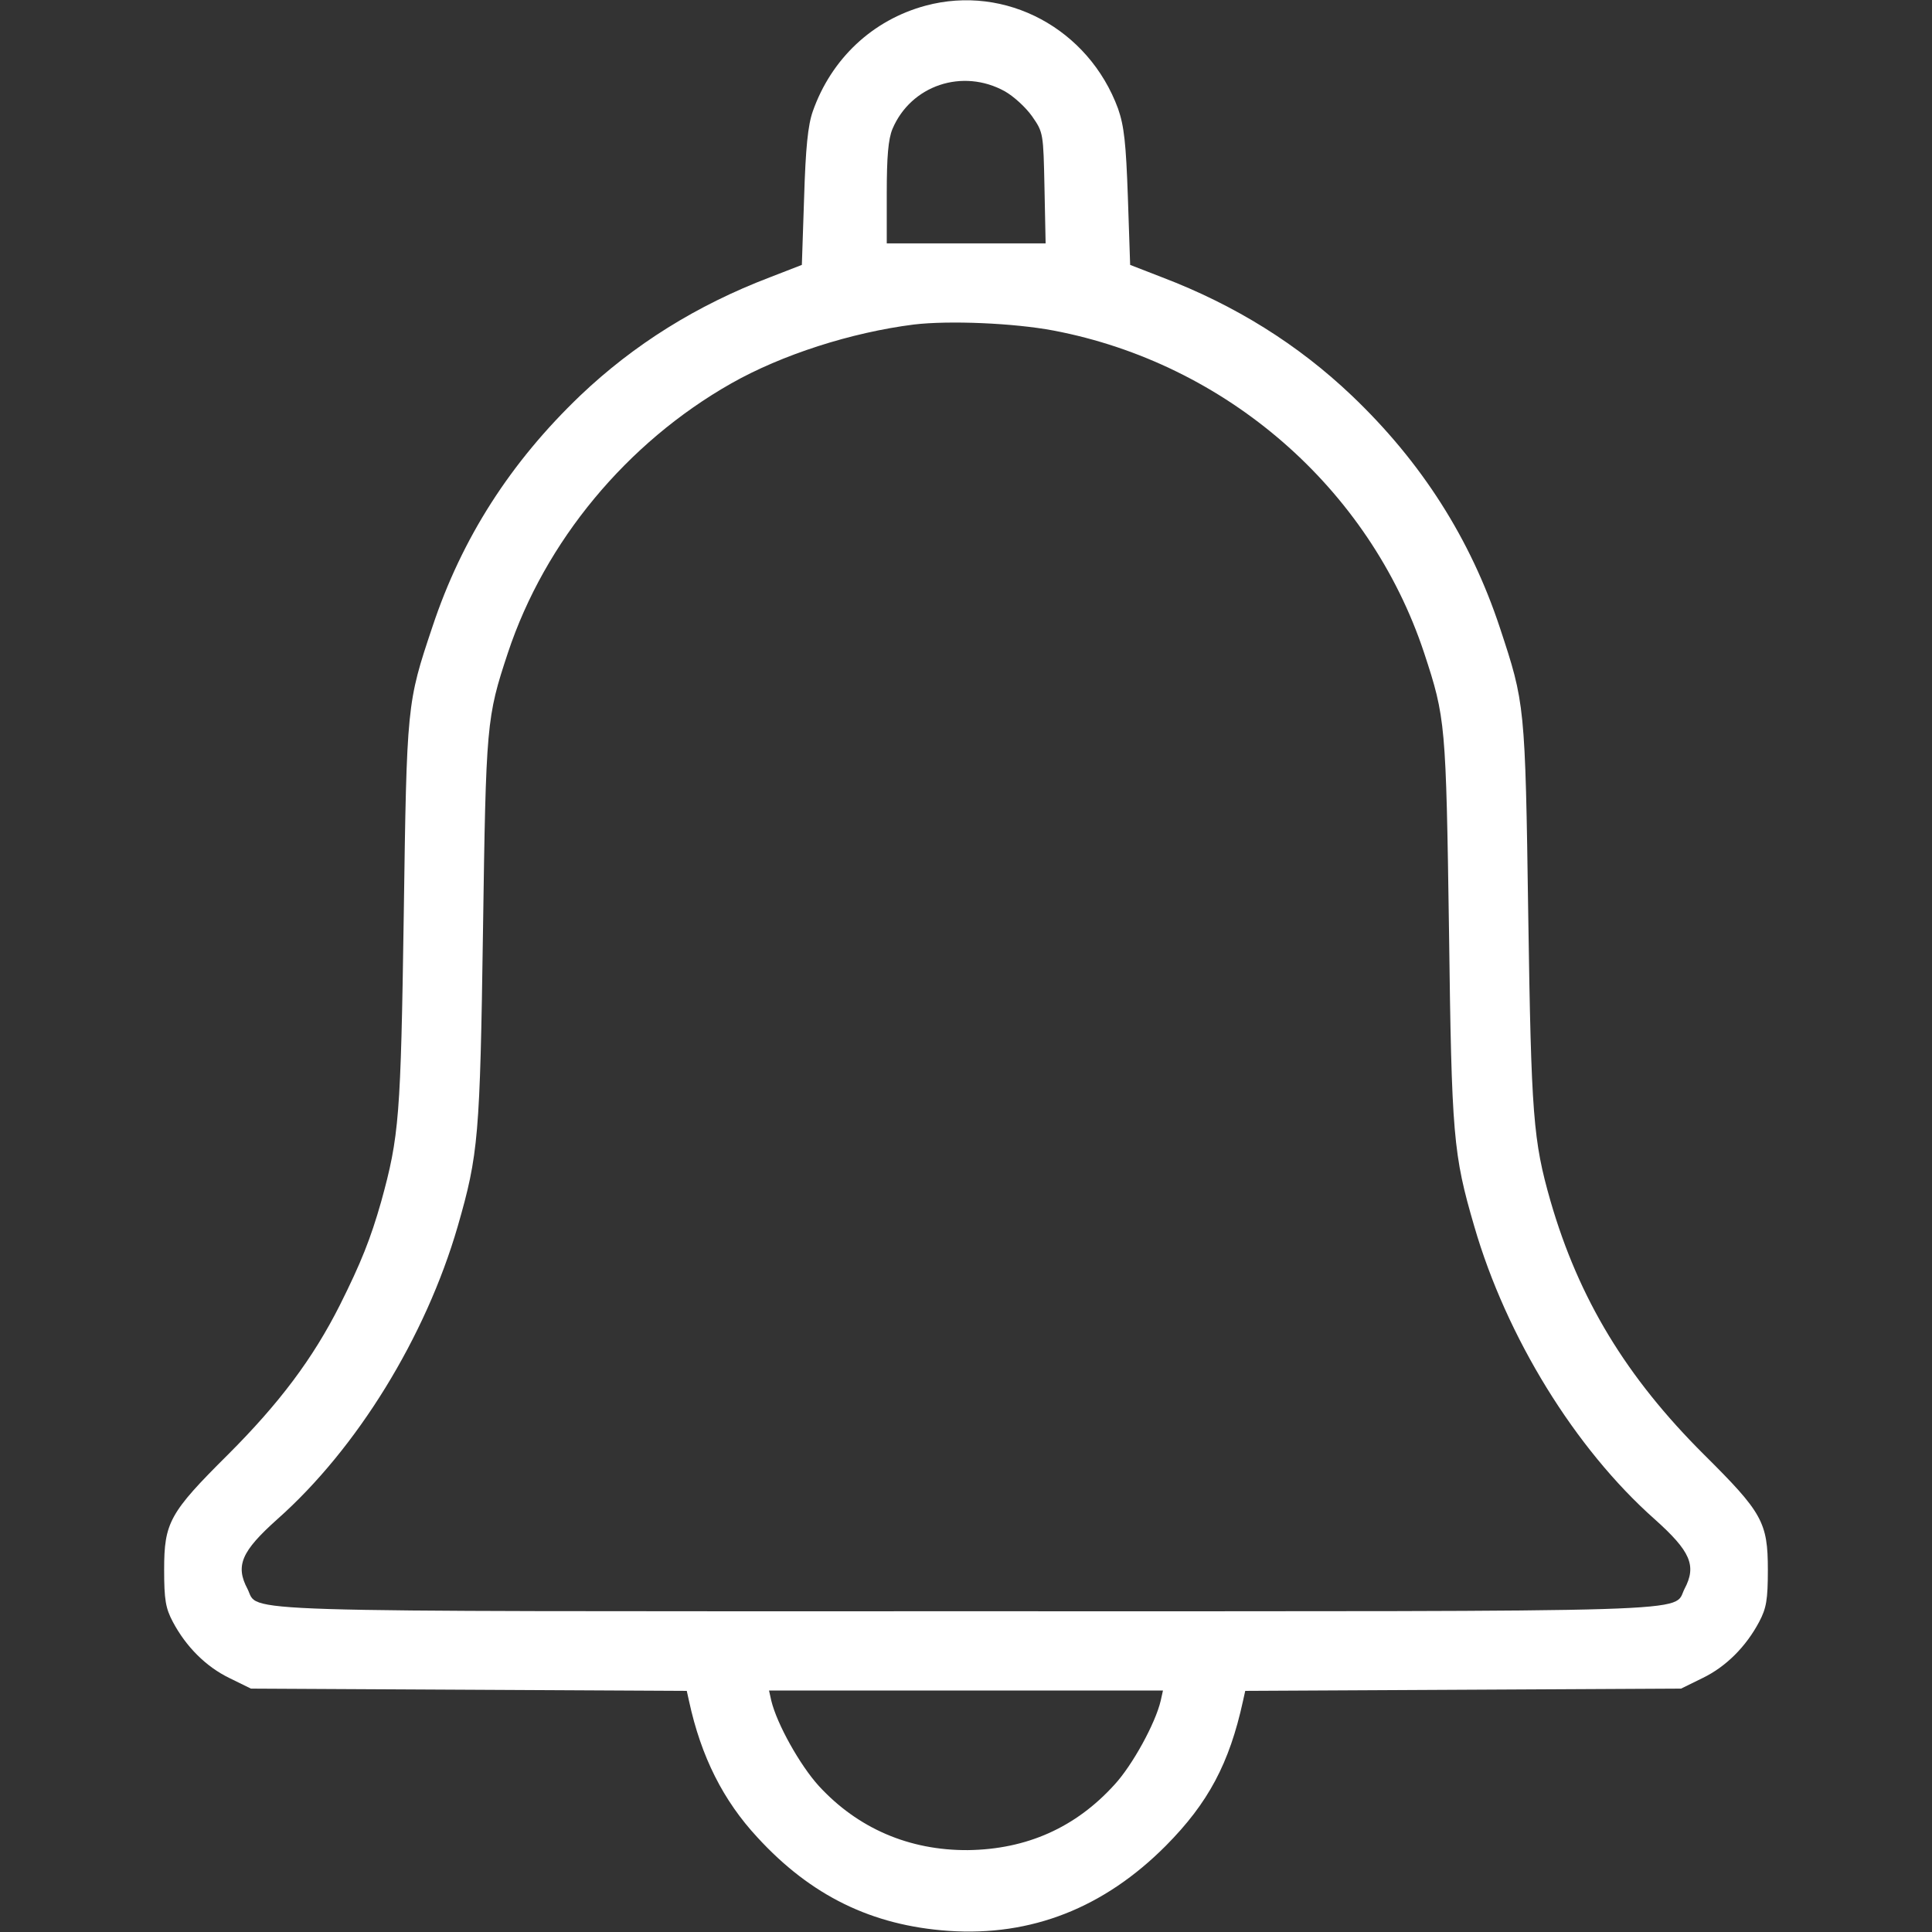 <?xml version="1.0" standalone="no"?>
<!DOCTYPE svg PUBLIC "-//W3C//DTD SVG 20010904//EN"
 "http://www.w3.org/TR/2001/REC-SVG-20010904/DTD/svg10.dtd">
<svg version="1.0" xmlns="http://www.w3.org/2000/svg"
 width="512pt" height="512pt" viewBox="0 0 512 512"
 preserveAspectRatio="xMidYMid meet">

<rect x="0" y="0" width="512" height="512" fill="#333333" stroke="none"/>

<g transform="translate(0,512) scale(0.1,-0.1)"
fill="#FFFFFF" stroke="none">
<path d="M2453 5105 c-141 -38 -250 -141 -299 -280 -13 -37 -19 -97 -23 -228
l-6 -179 -85 -33 c-194 -74 -360 -178 -502 -313 -185 -177 -314 -378 -392
-613 -68 -203 -68 -204 -76 -764 -8 -535 -12 -586 -60 -760 -28 -98 -53 -161
-109 -273 -72 -143 -161 -261 -297 -397 -155 -154 -169 -180 -169 -305 0 -80
4 -102 23 -138 35 -66 88 -119 150 -149 l57 -28 577 -3 578 -3 6 -27 c32 -148
91 -264 181 -361 142 -155 304 -234 507 -248 219 -15 412 61 576 226 112 113
168 218 204 383 l6 27 578 3 577 3 57 28 c62 30 115 83 150 149 19 36 23 58
23 138 0 126 -15 152 -169 305 -206 205 -332 413 -407 672 -46 161 -51 225
-59 758 -8 559 -9 561 -75 761 -78 236 -208 440 -393 616 -142 135 -308 239
-502 313 l-85 33 -6 179 c-5 144 -10 189 -26 235 -78 212 -298 330 -510 273z
m210 -227 c23 -13 55 -42 72 -66 30 -43 30 -45 33 -190 l3 -147 -210 0 -211 0
0 133 c0 97 4 143 15 170 49 116 186 162 298 100z m129 -634 c457 -87 837
-417 982 -854 57 -173 58 -187 66 -735 7 -547 11 -593 67 -785 85 -293 267
-589 478 -776 95 -85 112 -123 79 -185 -32 -63 89 -59 -1904 -59 -1993 0
-1872 -4 -1904 59 -33 62 -16 100 79 185 211 187 393 483 478 776 55 191 59
238 67 785 8 547 9 563 66 735 98 295 315 557 592 714 134 76 318 135 484 156
93 11 264 4 370 -16z m284 -3631 c-14 -60 -75 -171 -122 -222 -103 -114 -233
-172 -389 -174 -156 -1 -292 58 -395 170 -50 55 -111 164 -126 226 l-6 27 522
0 522 0 -6 -27z"/>
</g>
</svg>
